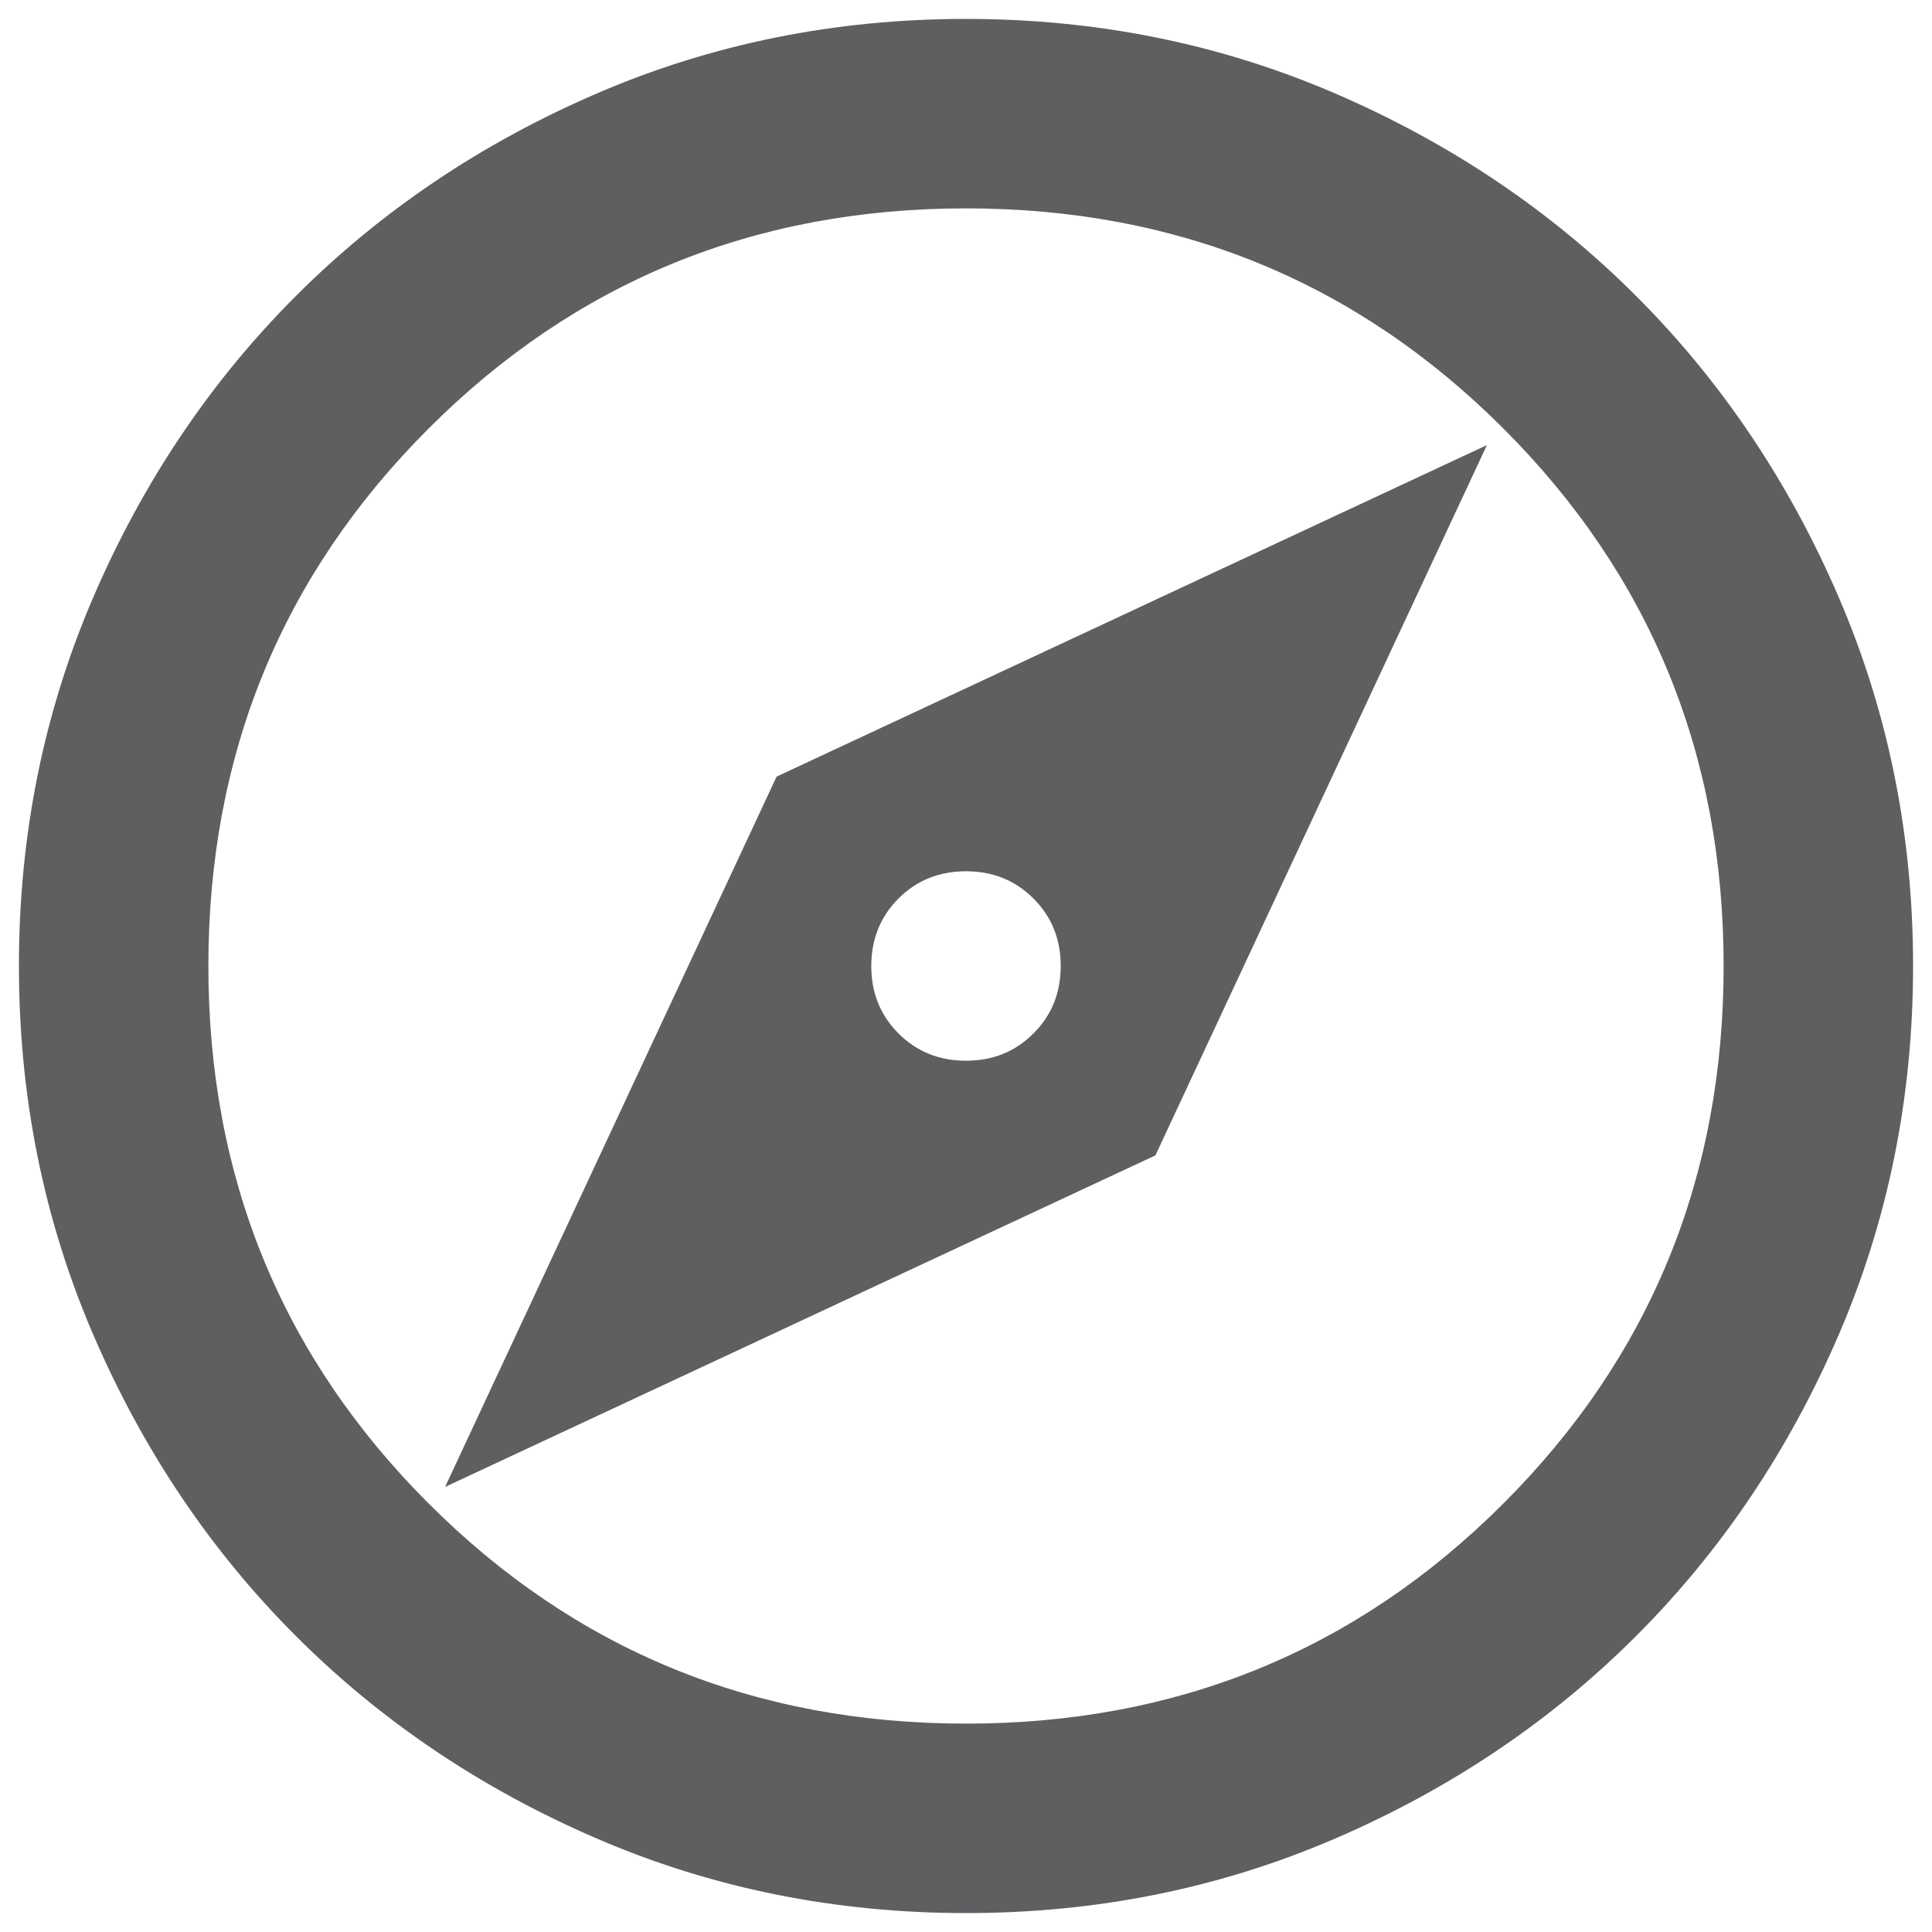 <svg width="34" height="34" viewBox="0 0 34 34" fill="none" xmlns="http://www.w3.org/2000/svg">
<path d="M7.833 26.167L20.333 20.333L26.167 7.833L13.667 13.667L7.833 26.167ZM17 18.667C16.528 18.667 16.132 18.507 15.812 18.187C15.493 17.868 15.333 17.472 15.333 17C15.333 16.528 15.493 16.132 15.812 15.812C16.132 15.493 16.528 15.333 17 15.333C17.472 15.333 17.868 15.493 18.187 15.812C18.507 16.132 18.667 16.528 18.667 17C18.667 17.472 18.507 17.868 18.187 18.187C17.868 18.507 17.472 18.667 17 18.667ZM17 33.667C14.694 33.667 12.528 33.229 10.5 32.354C8.472 31.479 6.708 30.292 5.208 28.792C3.708 27.292 2.521 25.528 1.646 23.5C0.771 21.472 0.333 19.305 0.333 17C0.333 14.694 0.771 12.528 1.646 10.5C2.521 8.472 3.708 6.708 5.208 5.208C6.708 3.708 8.472 2.521 10.5 1.646C12.528 0.771 14.694 0.333 17 0.333C19.305 0.333 21.472 0.771 23.5 1.646C25.528 2.521 27.292 3.708 28.792 5.208C30.292 6.708 31.479 8.472 32.354 10.5C33.229 12.528 33.667 14.694 33.667 17C33.667 19.305 33.229 21.472 32.354 23.5C31.479 25.528 30.292 27.292 28.792 28.792C27.292 30.292 25.528 31.479 23.5 32.354C21.472 33.229 19.305 33.667 17 33.667ZM17 30.333C20.722 30.333 23.875 29.042 26.458 26.458C29.042 23.875 30.333 20.722 30.333 17C30.333 13.278 29.042 10.125 26.458 7.542C23.875 4.958 20.722 3.667 17 3.667C13.278 3.667 10.125 4.958 7.542 7.542C4.958 10.125 3.667 13.278 3.667 17C3.667 20.722 4.958 23.875 7.542 26.458C10.125 29.042 13.278 30.333 17 30.333Z" fill="#5E5F61"/>
</svg>
